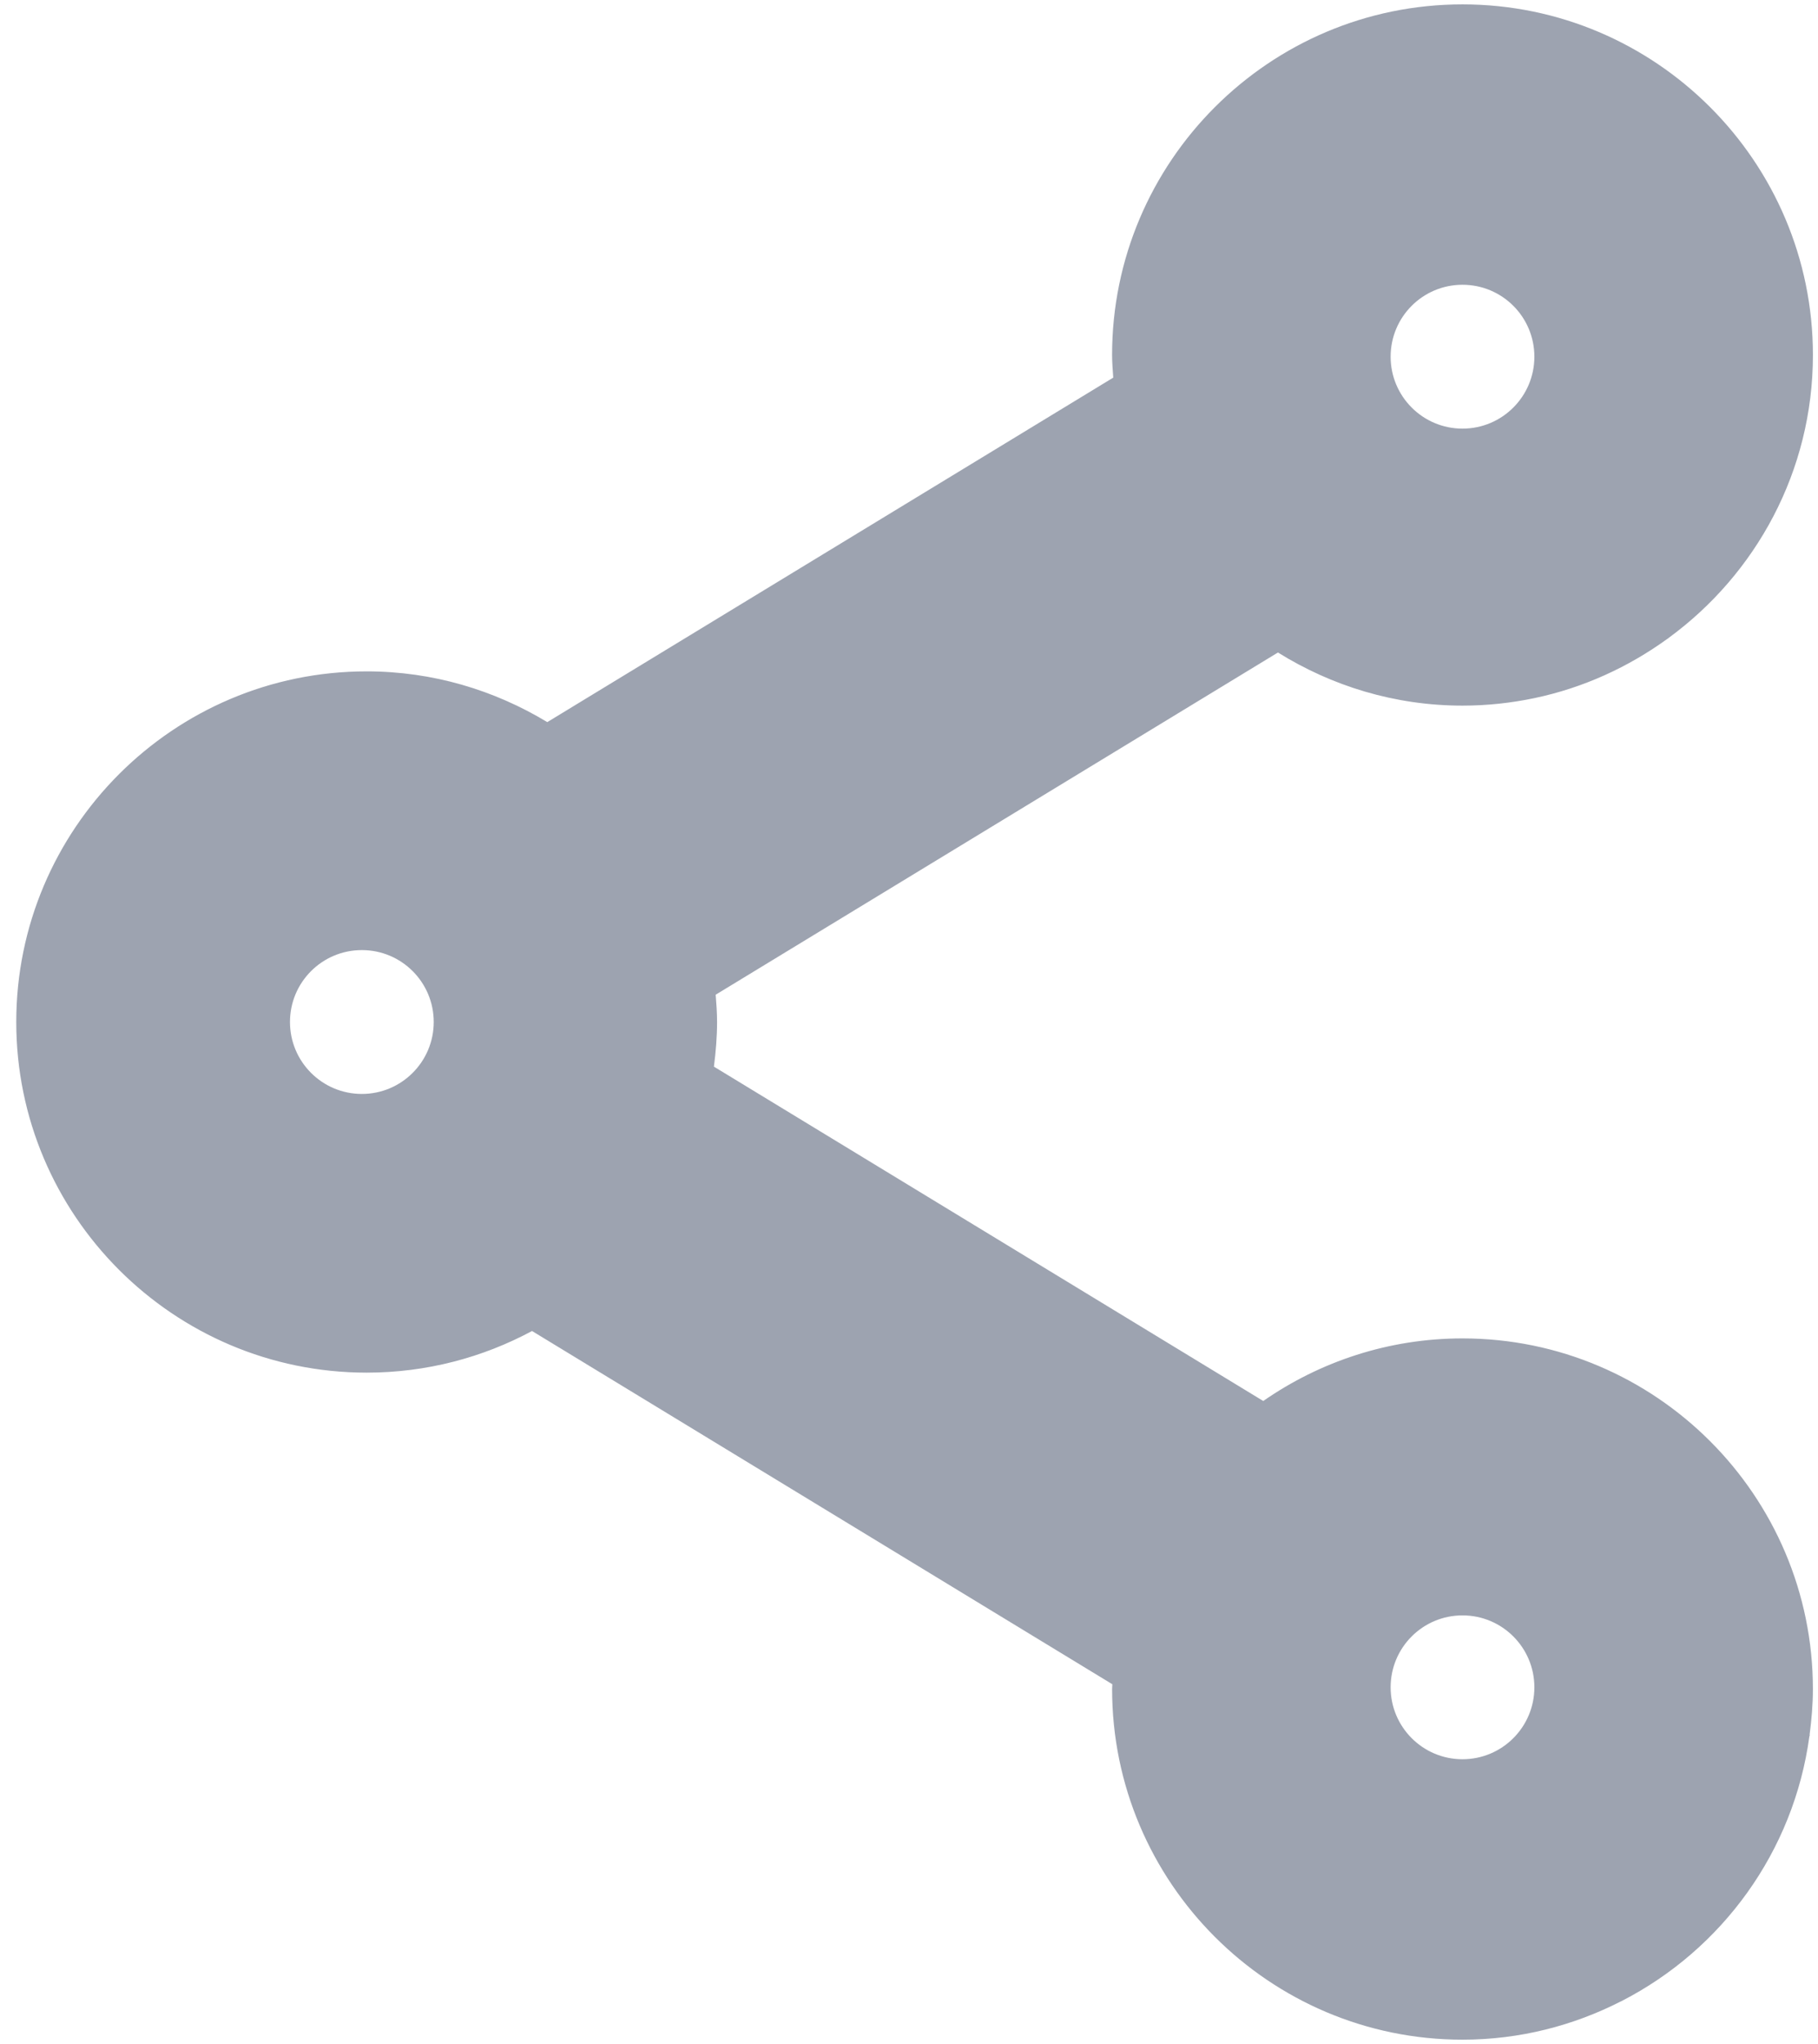 <svg xmlns="http://www.w3.org/2000/svg" width="89" height="100" viewBox="0 0 89 100">
  <path fill="#9DA3B0" d="M71.596,34.522 C72.802,34.522 73.978,34.393 75.115,34.155 C77.515,33.652 79.72,32.636 81.639,31.245 L81.671,31.231 L81.68,31.215 C85.956,28.091 88.751,23.055 88.751,17.368 C88.751,7.908 81.054,0.214 71.596,0.214 C62.138,0.214 54.442,7.908 54.442,17.367 C54.442,17.742 54.475,18.107 54.499,18.475 L26.792,35.329 C24.205,33.765 21.186,32.846 17.95,32.846 C8.491,32.846 0.796,40.542 0.796,50.001 C0.796,59.459 8.492,67.155 17.95,67.155 C20.876,67.155 23.632,66.415 26.046,65.118 L54.454,82.4 C54.453,82.478 54.443,82.554 54.443,82.633 C54.443,92.094 62.138,99.789 71.596,99.789 C74.397,99.789 77.033,99.101 79.372,97.905 L79.389,97.908 L79.398,97.893 C84.29,95.382 87.816,90.596 88.58,84.933 L88.602,84.904 L88.588,84.877 C88.684,84.142 88.75,83.396 88.75,82.634 C88.75,73.178 81.054,65.48 71.597,65.48 C67.973,65.48 64.614,66.618 61.842,68.542 L34.95,52.184 C35.041,51.468 35.104,50.742 35.104,50.001 C35.104,49.551 35.071,49.108 35.036,48.665 L62.562,31.923 C65.19,33.559 68.279,34.522 71.596,34.522 Z M71.596,13.932 C73.541,13.932 75.115,15.506 75.115,17.451 C75.115,19.393 73.541,20.97 71.596,20.97 C69.651,20.97 68.078,19.392 68.078,17.451 C68.078,15.506 69.651,13.932 71.596,13.932 Z M17.715,53.52 C15.769,53.52 14.196,51.942 14.196,50.001 C14.196,48.055 15.77,46.482 17.715,46.482 C19.659,46.482 21.233,48.055 21.233,50.001 C21.233,51.942 19.659,53.52 17.715,53.52 Z M71.596,79.031 C73.541,79.031 75.115,80.605 75.115,82.55 C75.115,84.492 73.541,86.069 71.596,86.069 C69.651,86.069 68.078,84.491 68.078,82.55 C68.078,80.605 69.651,79.031 71.596,79.031 Z"/>
</svg>

